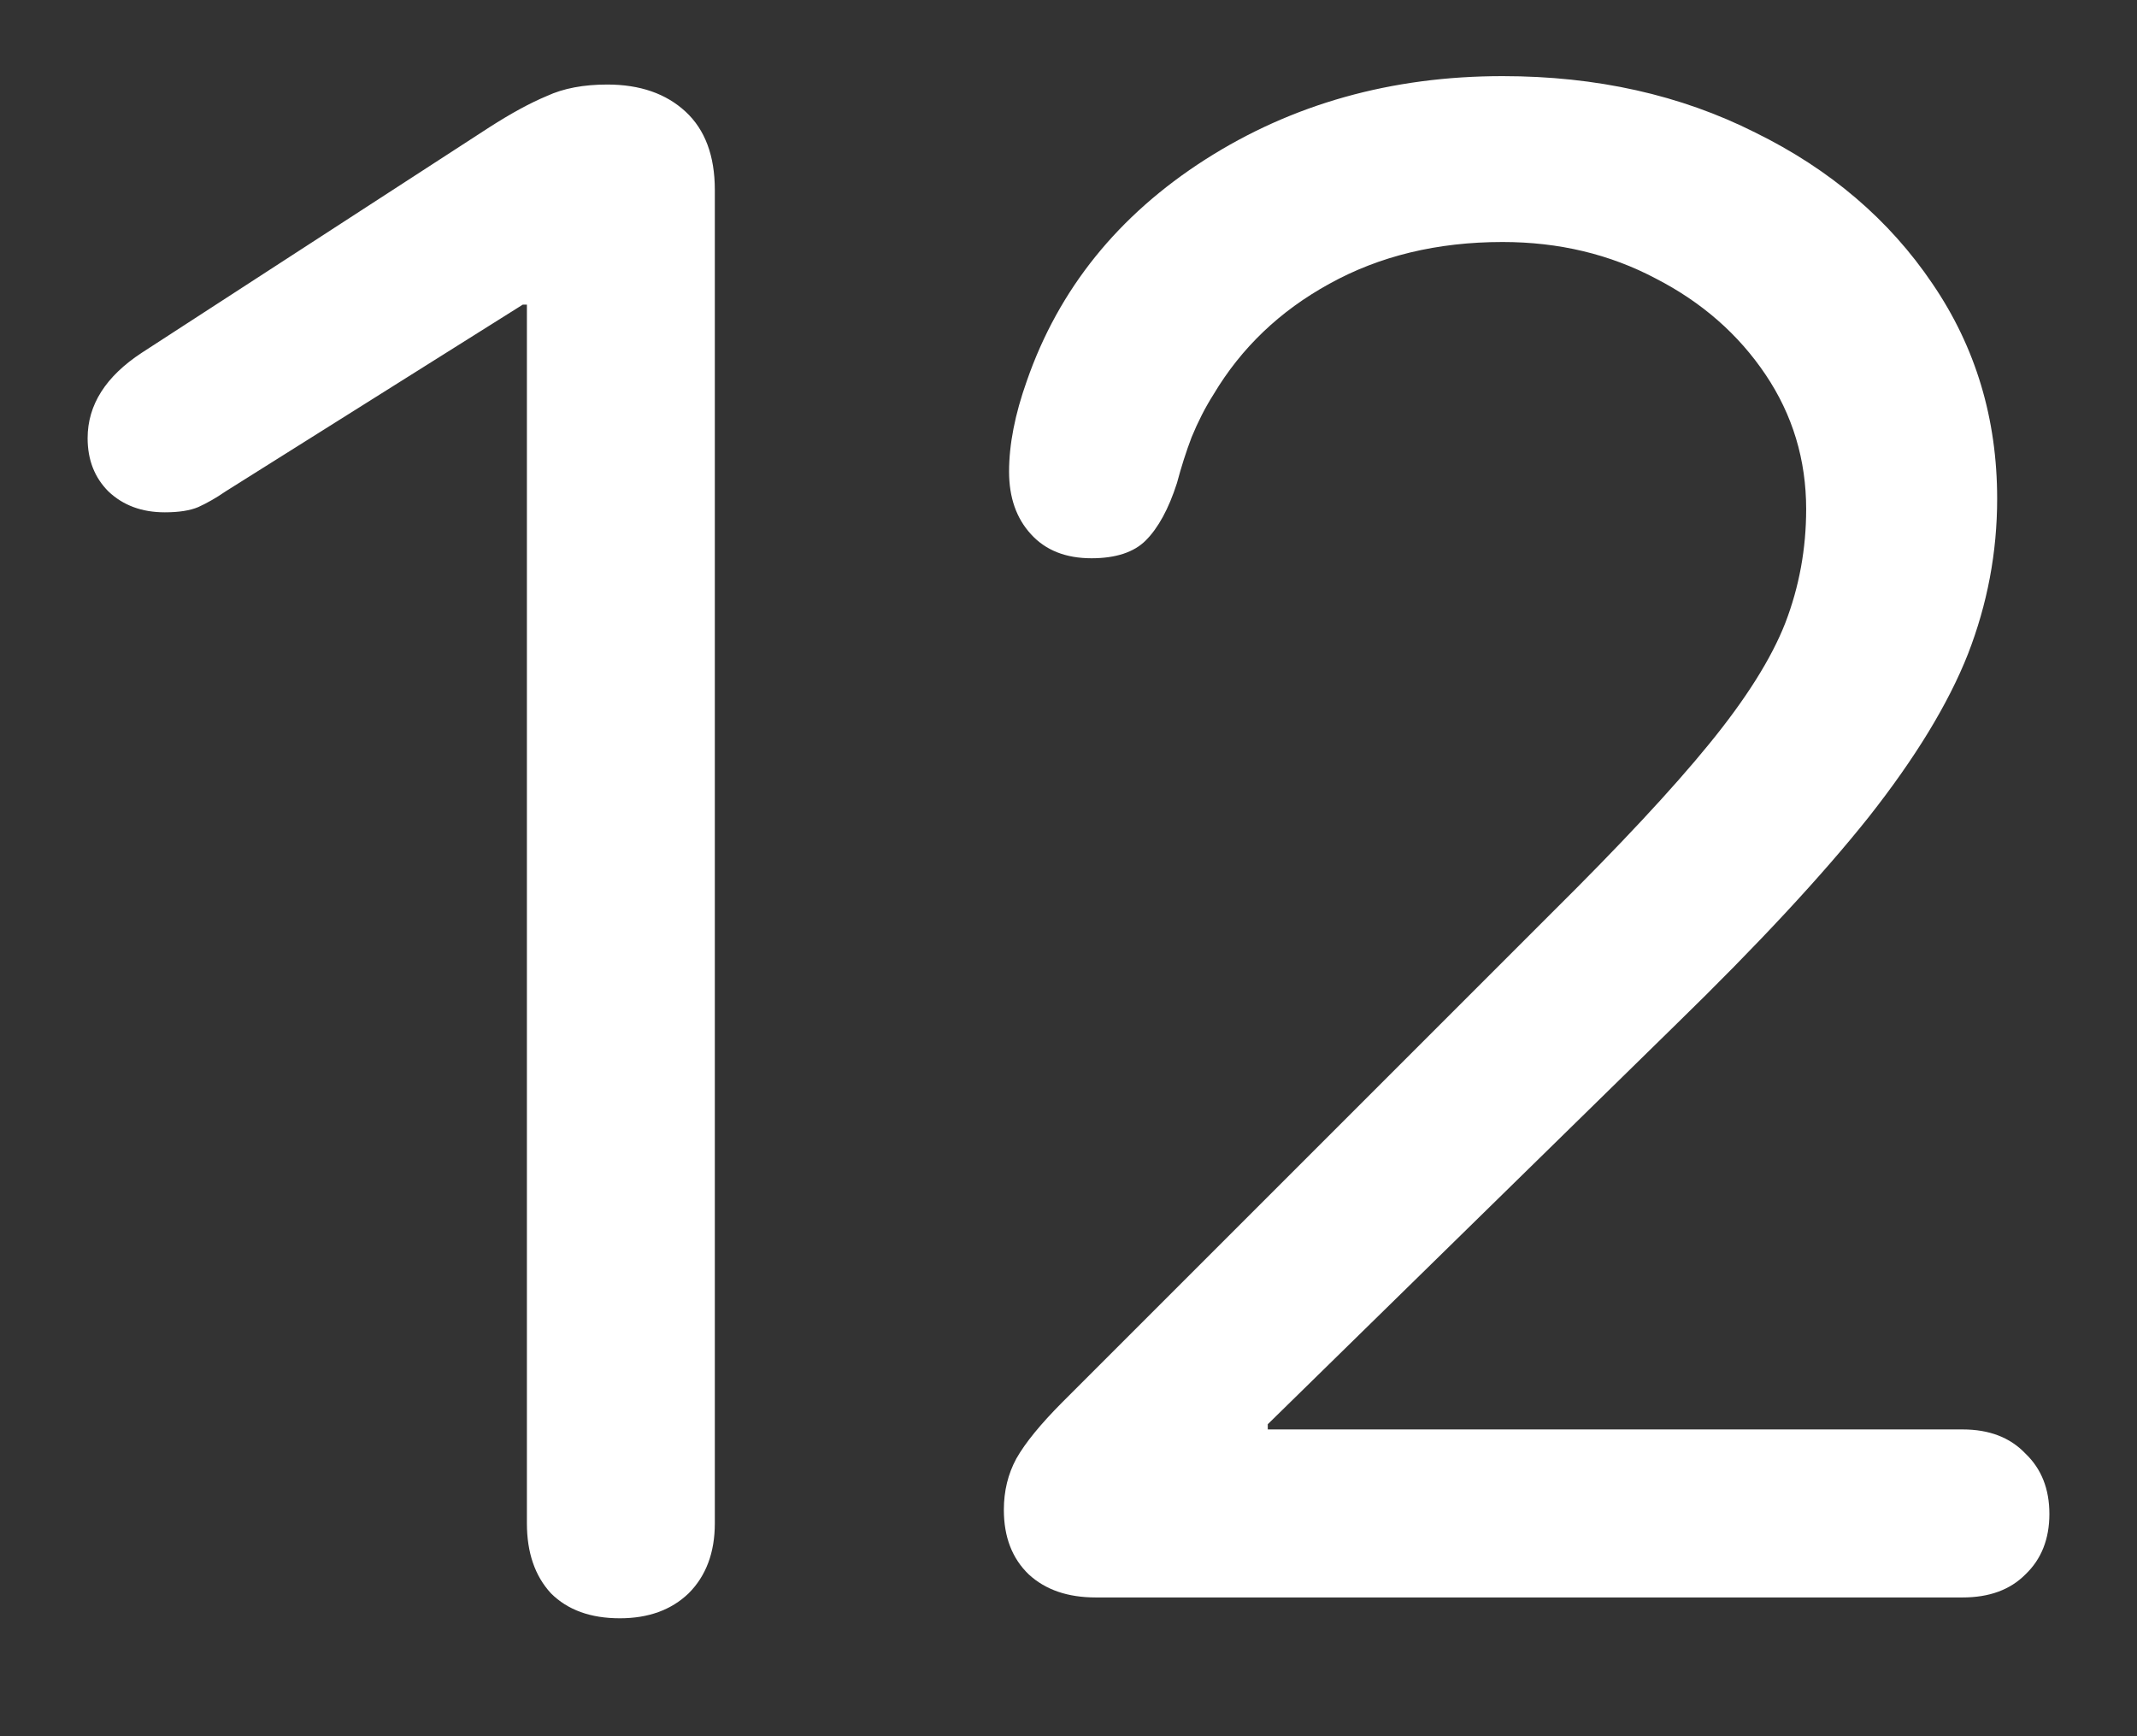 <svg width="16" height="13" viewBox="0 0 16 13" fill="none" xmlns="http://www.w3.org/2000/svg">
<rect x="0" y="0" width="16" height="13" fill="#333333" stroke="none"/>
<path d="M4.641 12.117C4.854 12.117 5.026 12.055 5.156 11.93C5.286 11.8 5.352 11.625 5.352 11.406V1.422C5.352 1.167 5.279 0.971 5.133 0.836C4.987 0.701 4.792 0.633 4.547 0.633C4.37 0.633 4.219 0.661 4.094 0.719C3.969 0.771 3.826 0.849 3.664 0.953L1.062 2.641C0.792 2.818 0.656 3.031 0.656 3.281C0.656 3.443 0.708 3.576 0.812 3.68C0.922 3.784 1.062 3.836 1.234 3.836C1.339 3.836 1.422 3.823 1.484 3.797C1.552 3.766 1.62 3.727 1.688 3.68L3.914 2.281H3.945V11.406C3.945 11.625 4.005 11.8 4.125 11.93C4.25 12.055 4.422 12.117 4.641 12.117ZM8.203 11.961H14.695C14.893 11.961 15.05 11.904 15.164 11.789C15.284 11.675 15.344 11.523 15.344 11.336C15.344 11.148 15.284 10.997 15.164 10.883C15.05 10.763 14.893 10.703 14.695 10.703H9.492V10.664L12.547 7.672C13.162 7.073 13.643 6.555 13.992 6.117C14.341 5.674 14.588 5.268 14.734 4.898C14.88 4.523 14.953 4.135 14.953 3.734C14.953 3.135 14.792 2.599 14.469 2.125C14.146 1.646 13.703 1.268 13.141 0.992C12.583 0.711 11.953 0.57 11.25 0.57C10.417 0.57 9.674 0.779 9.023 1.195C8.372 1.612 7.927 2.164 7.688 2.852C7.599 3.102 7.555 3.328 7.555 3.531C7.555 3.724 7.609 3.88 7.719 4C7.828 4.12 7.979 4.18 8.172 4.18C8.354 4.18 8.49 4.135 8.578 4.047C8.672 3.953 8.75 3.81 8.812 3.617C8.844 3.497 8.88 3.383 8.922 3.273C8.969 3.159 9.023 3.052 9.086 2.953C9.294 2.604 9.583 2.328 9.953 2.125C10.328 1.917 10.76 1.812 11.25 1.812C11.672 1.812 12.055 1.904 12.398 2.086C12.742 2.263 13.016 2.503 13.219 2.805C13.422 3.107 13.523 3.443 13.523 3.812C13.523 4.109 13.471 4.393 13.367 4.664C13.263 4.93 13.073 5.232 12.797 5.57C12.521 5.909 12.125 6.333 11.609 6.844L7.953 10.5C7.792 10.662 7.677 10.802 7.609 10.922C7.547 11.037 7.516 11.164 7.516 11.305C7.516 11.508 7.578 11.669 7.703 11.789C7.828 11.904 7.995 11.961 8.203 11.961Z" fill="white"/>
</svg>
